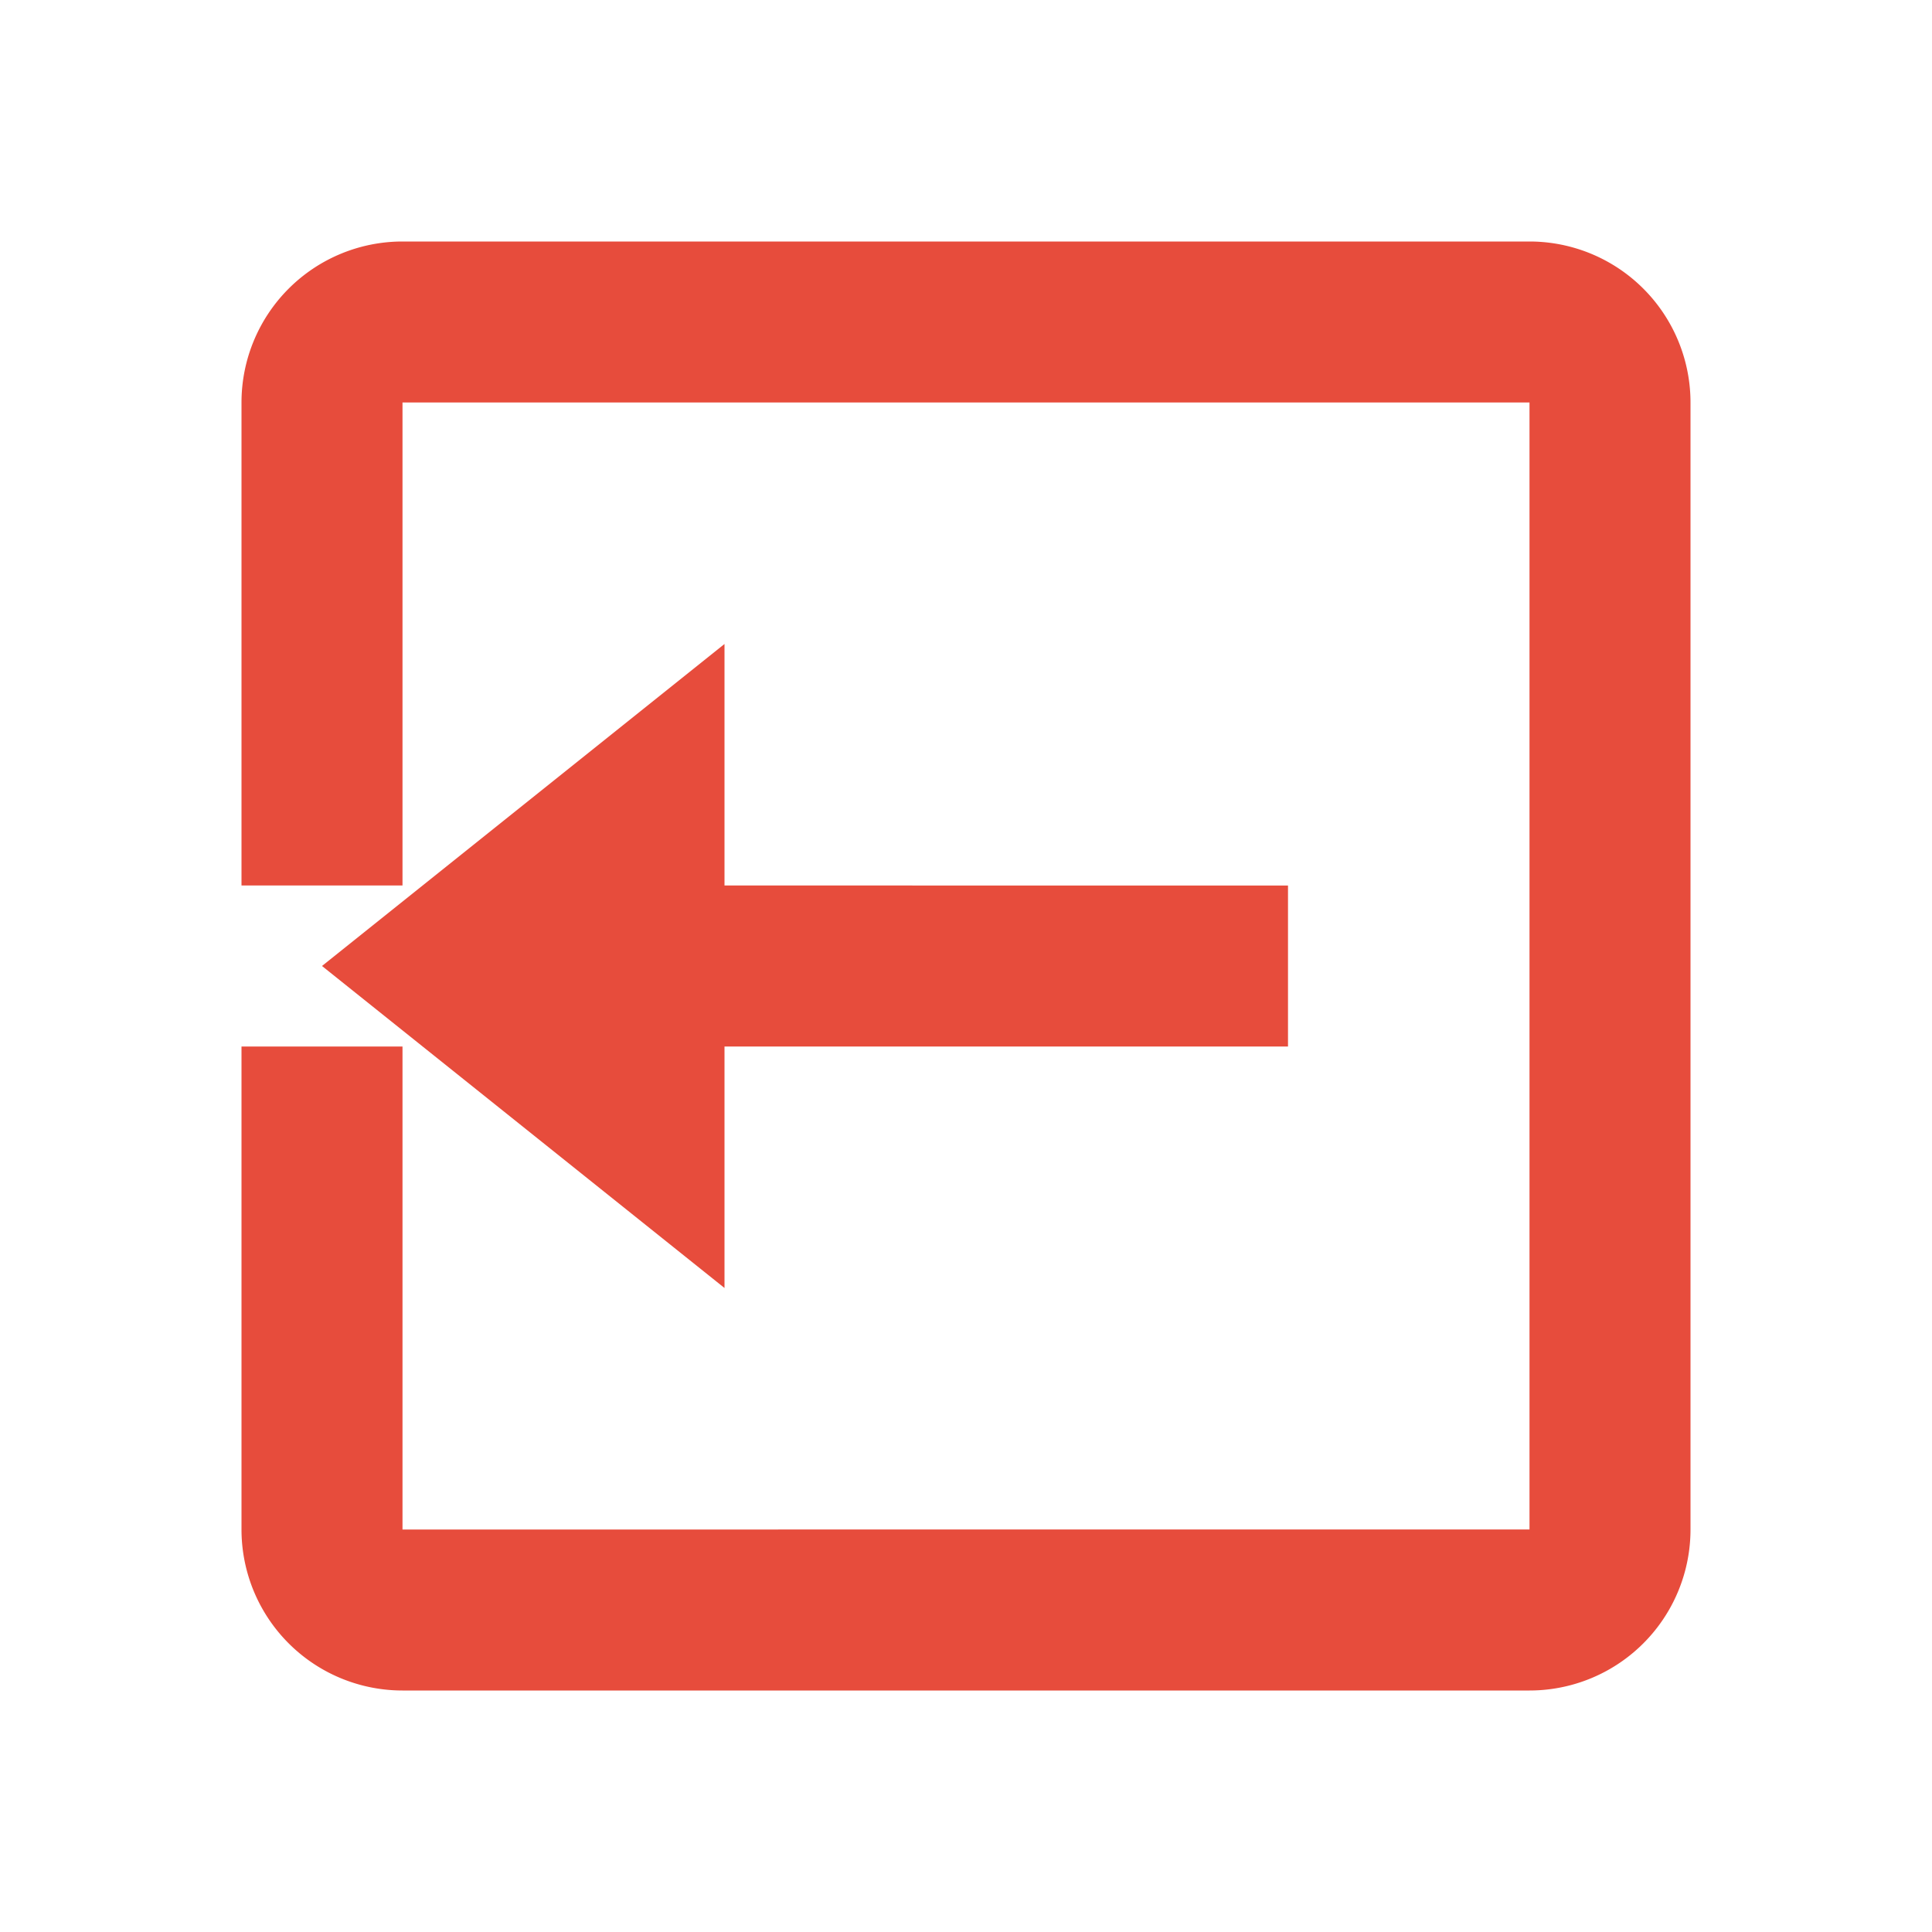 <svg xmlns="http://www.w3.org/2000/svg" width="24" height="24" fill="#e74c3c" viewBox="0 0 24 24">
  <path d="M16 13v-2H9V8l-5 4 5 4v-3h7zm3-10H5a2 2 0 00-2 2v6h2V5h14v14H5v-6H3v6a2 2 0 002 2h14a2 2 0 002-2V5a2 2 0 00-2-2z"></path>
</svg>
